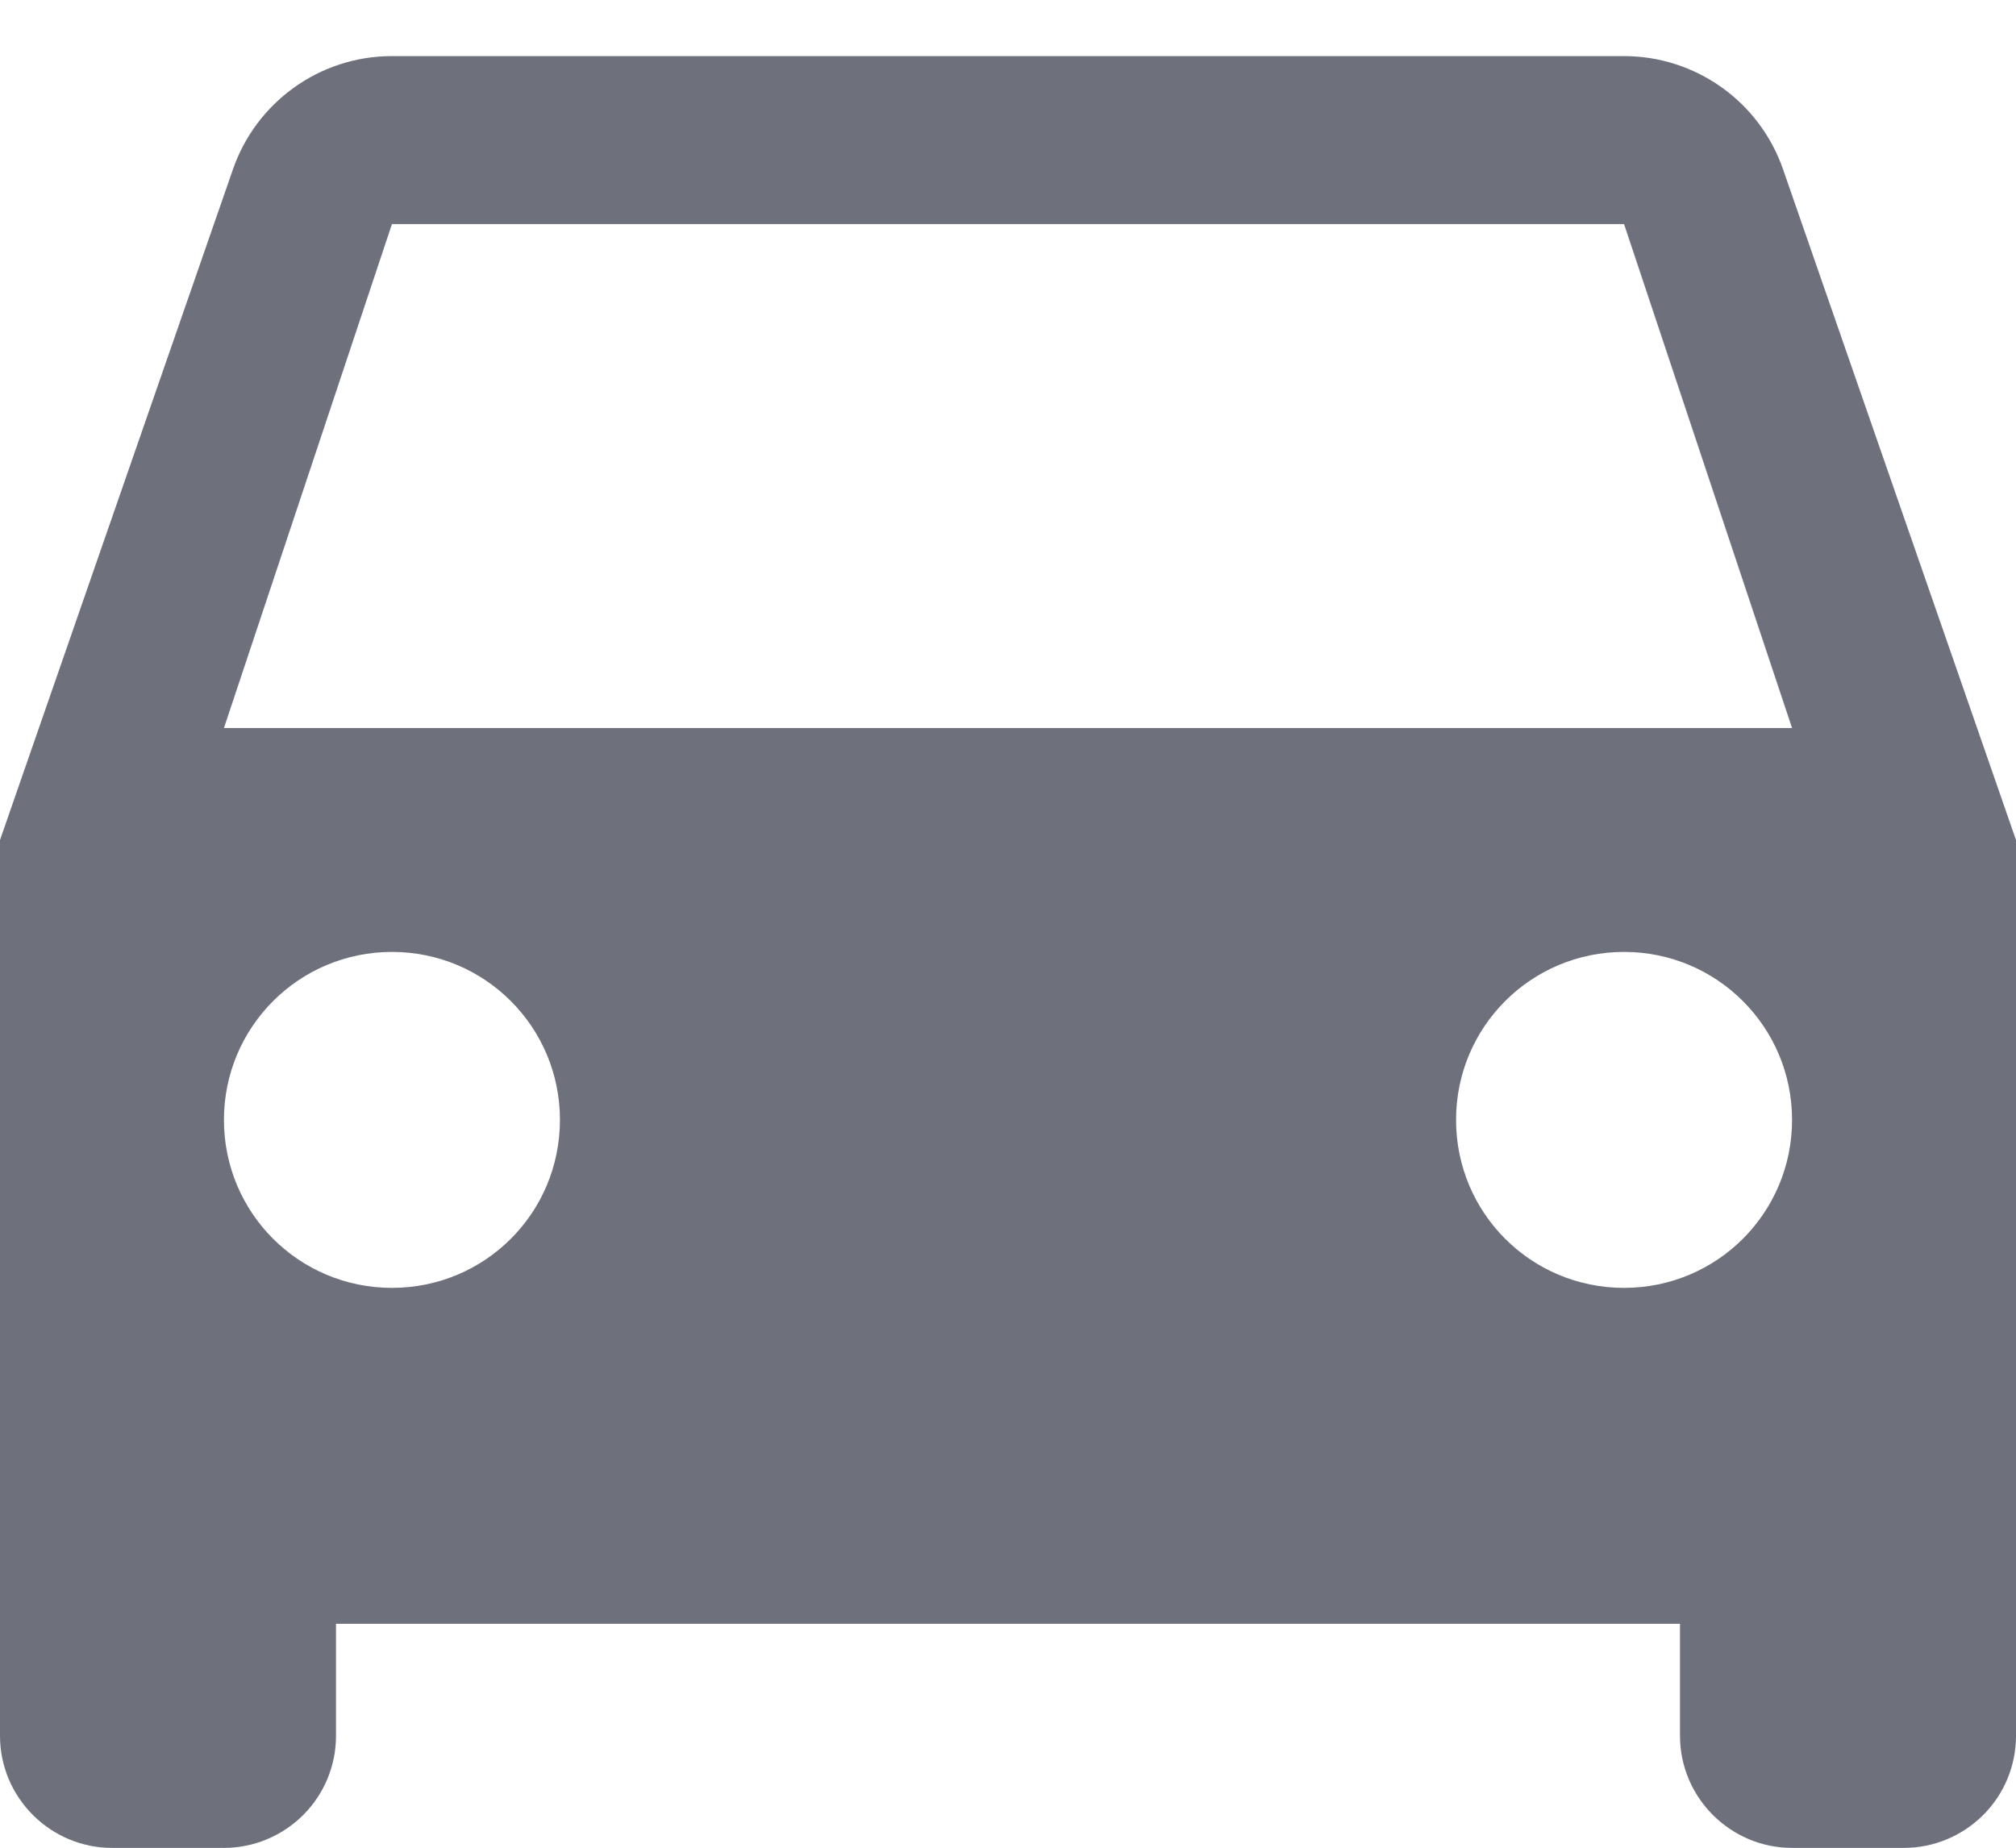 <svg width="12" height="11" viewBox="0 0 12 11" fill="none" xmlns="http://www.w3.org/2000/svg">
<path d="M10.613 1.007C10.545 0.811 10.417 0.64 10.248 0.52C10.078 0.399 9.875 0.334 9.667 0.334H2.333C1.897 0.334 1.523 0.614 1.387 1.007L0 5.001V10.334C0 10.701 0.3 11.001 0.667 11.001H1.333C1.51 11.001 1.68 10.93 1.805 10.805C1.93 10.68 2 10.511 2 10.334V9.667H10V10.334C10 10.701 10.3 11.001 10.667 11.001H11.333C11.51 11.001 11.68 10.93 11.805 10.805C11.93 10.68 12 10.511 12 10.334V5.001L10.613 1.007ZM2.333 7.667C1.78 7.667 1.333 7.221 1.333 6.667C1.333 6.114 1.78 5.667 2.333 5.667C2.887 5.667 3.333 6.114 3.333 6.667C3.333 7.221 2.887 7.667 2.333 7.667ZM9.667 7.667C9.113 7.667 8.667 7.221 8.667 6.667C8.667 6.114 9.113 5.667 9.667 5.667C10.22 5.667 10.667 6.114 10.667 6.667C10.667 7.221 10.22 7.667 9.667 7.667ZM1.333 4.334L2.333 1.334H9.667L10.667 4.334H1.333Z" fill="#6E717C"/>
</svg>
